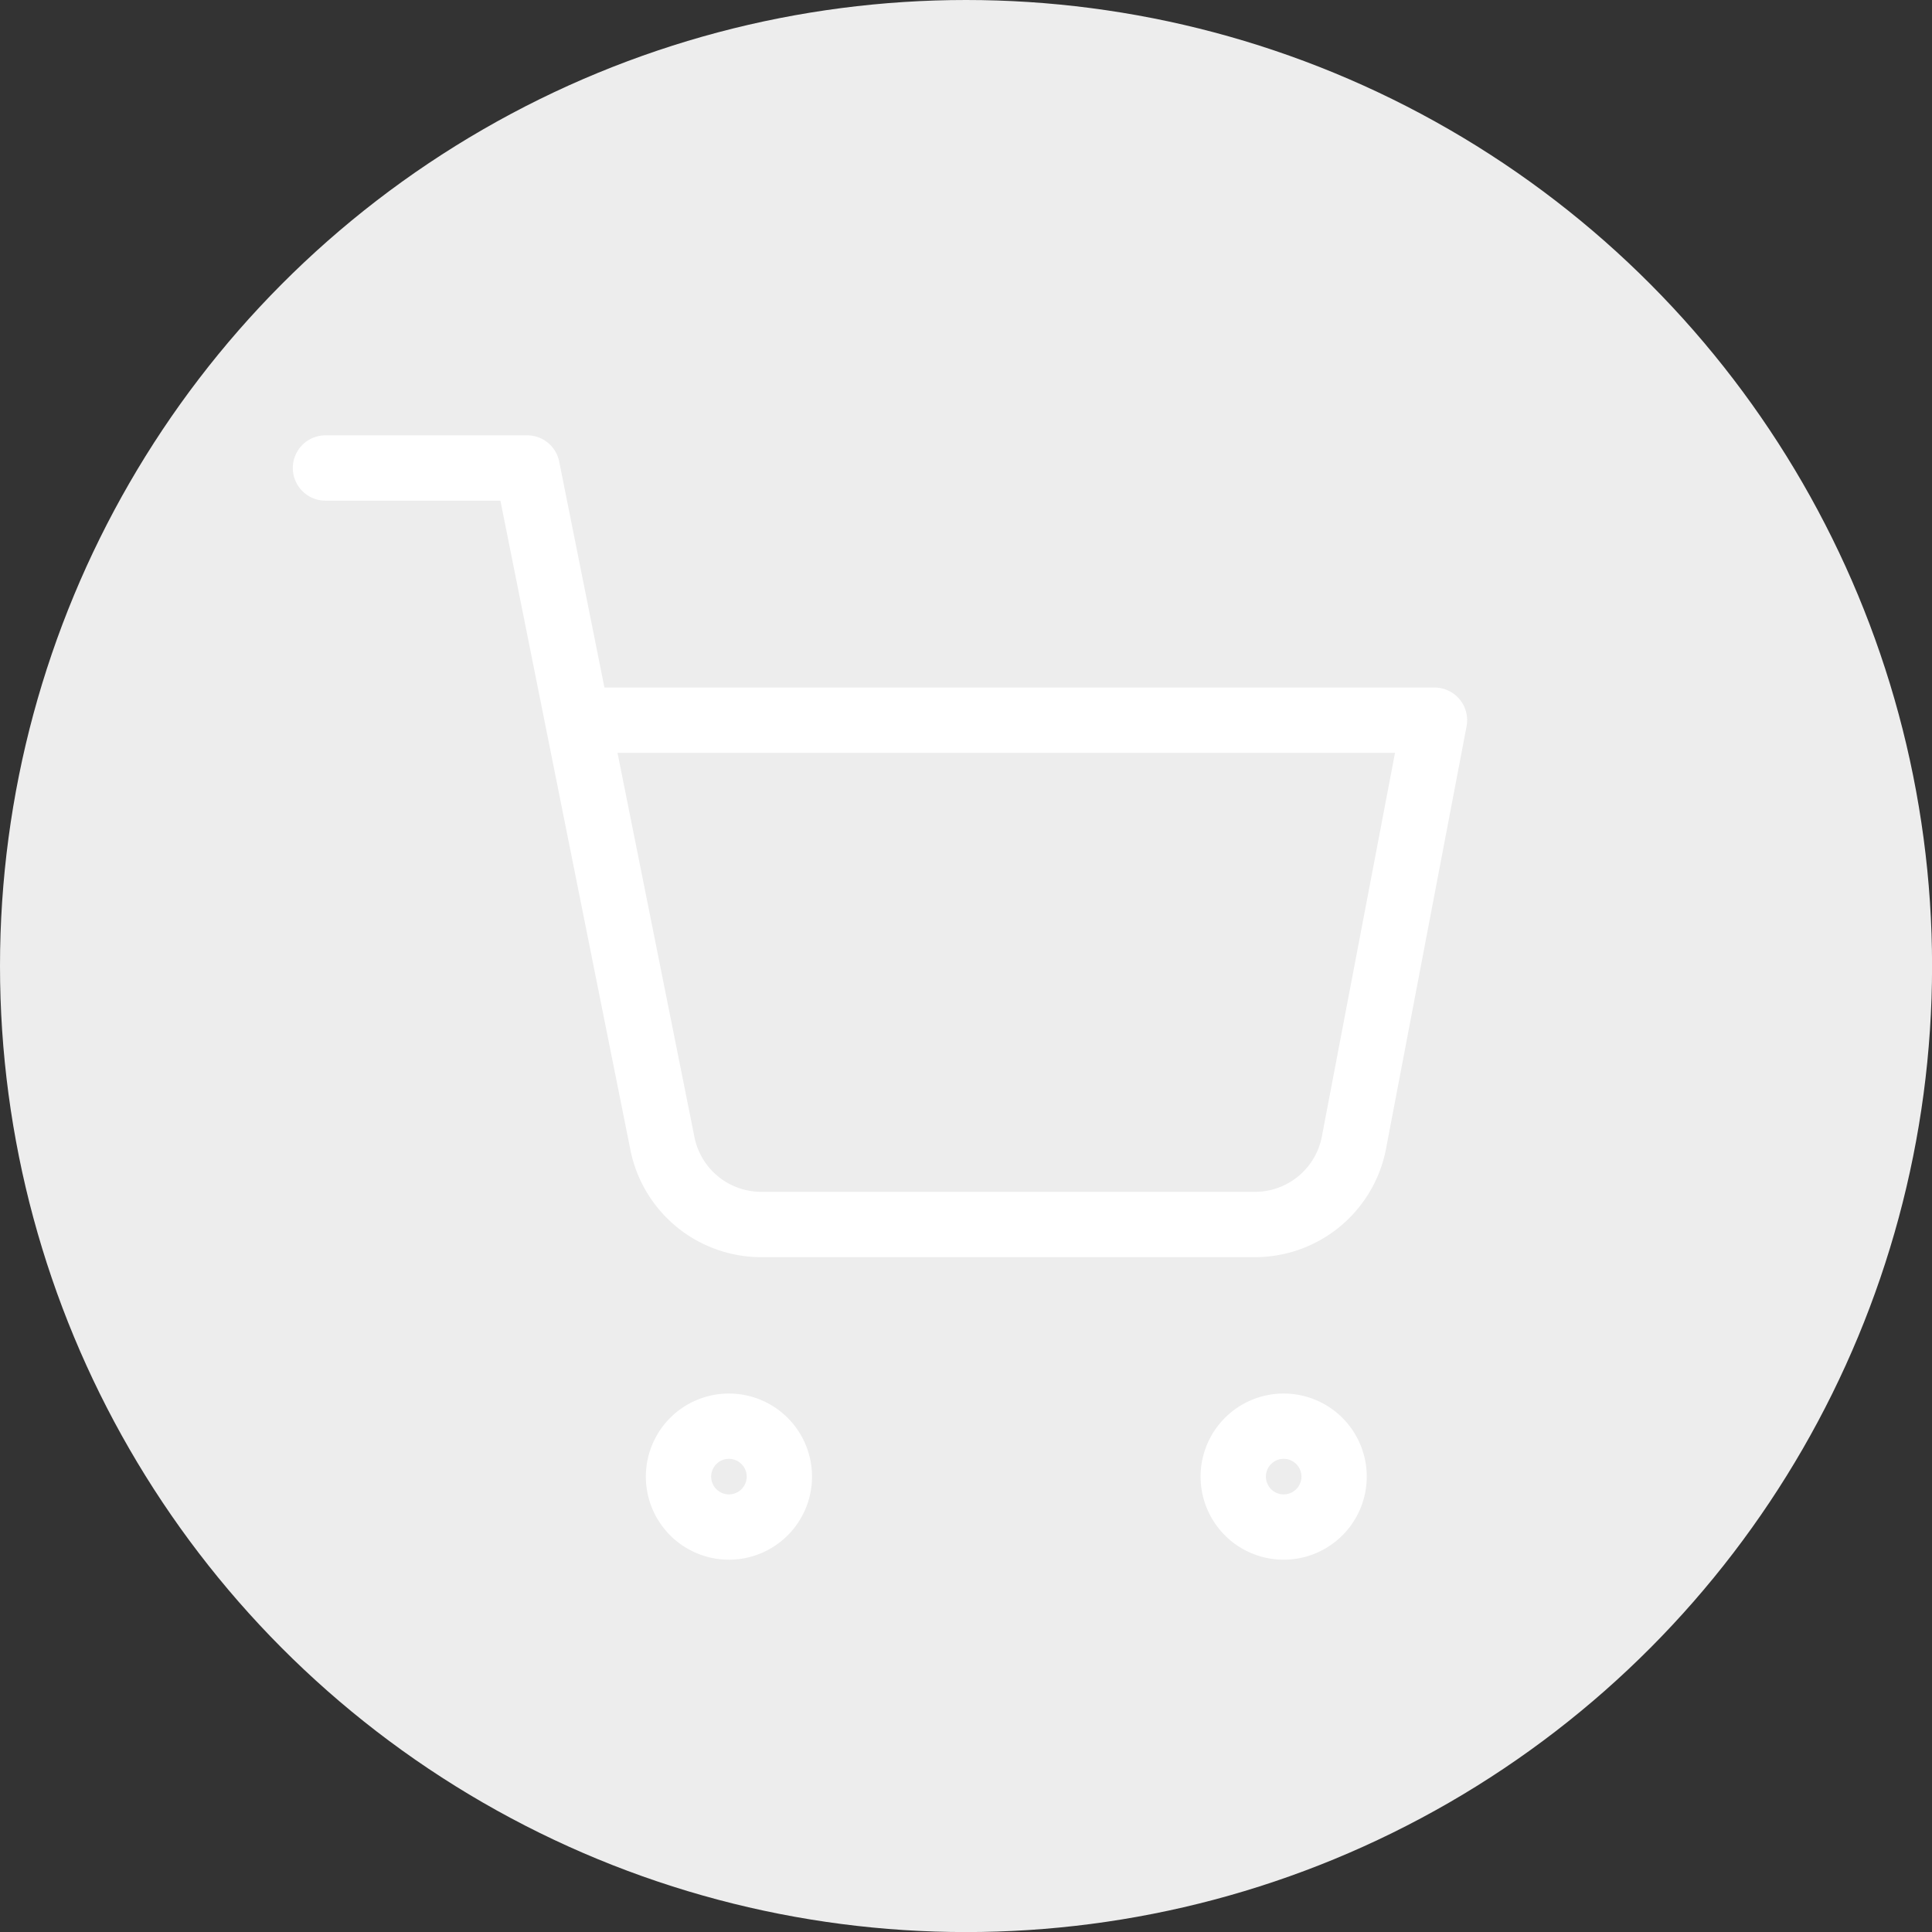 <svg id="Group_2441" data-name="Group 2441" xmlns="http://www.w3.org/2000/svg" width="29.579" height="29.579" viewBox="0 0 29.579 29.579">
  <rect x="0" y="0" width="29.579" height="29.579" fill="#333333" stroke="none"/>
  <circle id="Ellipse_85" data-name="Ellipse 85" cx="14.79" cy="14.79" r="14.79" transform="translate(0 0)" fill="#ededed"/>
  <g id="Icon_feather-shopping-cart" data-name="Icon feather-shopping-cart" transform="translate(4.983 7.165)">
    <path id="Path_6782" data-name="Path 6782" d="M13.544,30.772A.772.772,0,1,1,12.772,30,.772.772,0,0,1,13.544,30.772Z" transform="translate(-6.595 -15.33)" fill="none" stroke="#fff" stroke-linecap="round" stroke-linejoin="round" stroke-width="1"/>
    <path id="Path_6783" data-name="Path 6783" d="M30.044,30.772A.772.772,0,1,1,29.272,30,.772.772,0,0,1,30.044,30.772Z" transform="translate(-14.602 -15.33)" fill="none" stroke="#fff" stroke-linecap="round" stroke-linejoin="round" stroke-width="1"/>
    <path id="Path_6784" data-name="Path 6784" d="M1.5,1.5H4.588L6.658,11.839A1.544,1.544,0,0,0,8.2,13.082h7.5a1.544,1.544,0,0,0,1.544-1.243l1.235-6.478H5.361" transform="translate(-1.5 -1.5)" fill="none" stroke="#fff" stroke-linecap="round" stroke-linejoin="round" stroke-width="1"/>
  </g>
</svg>
